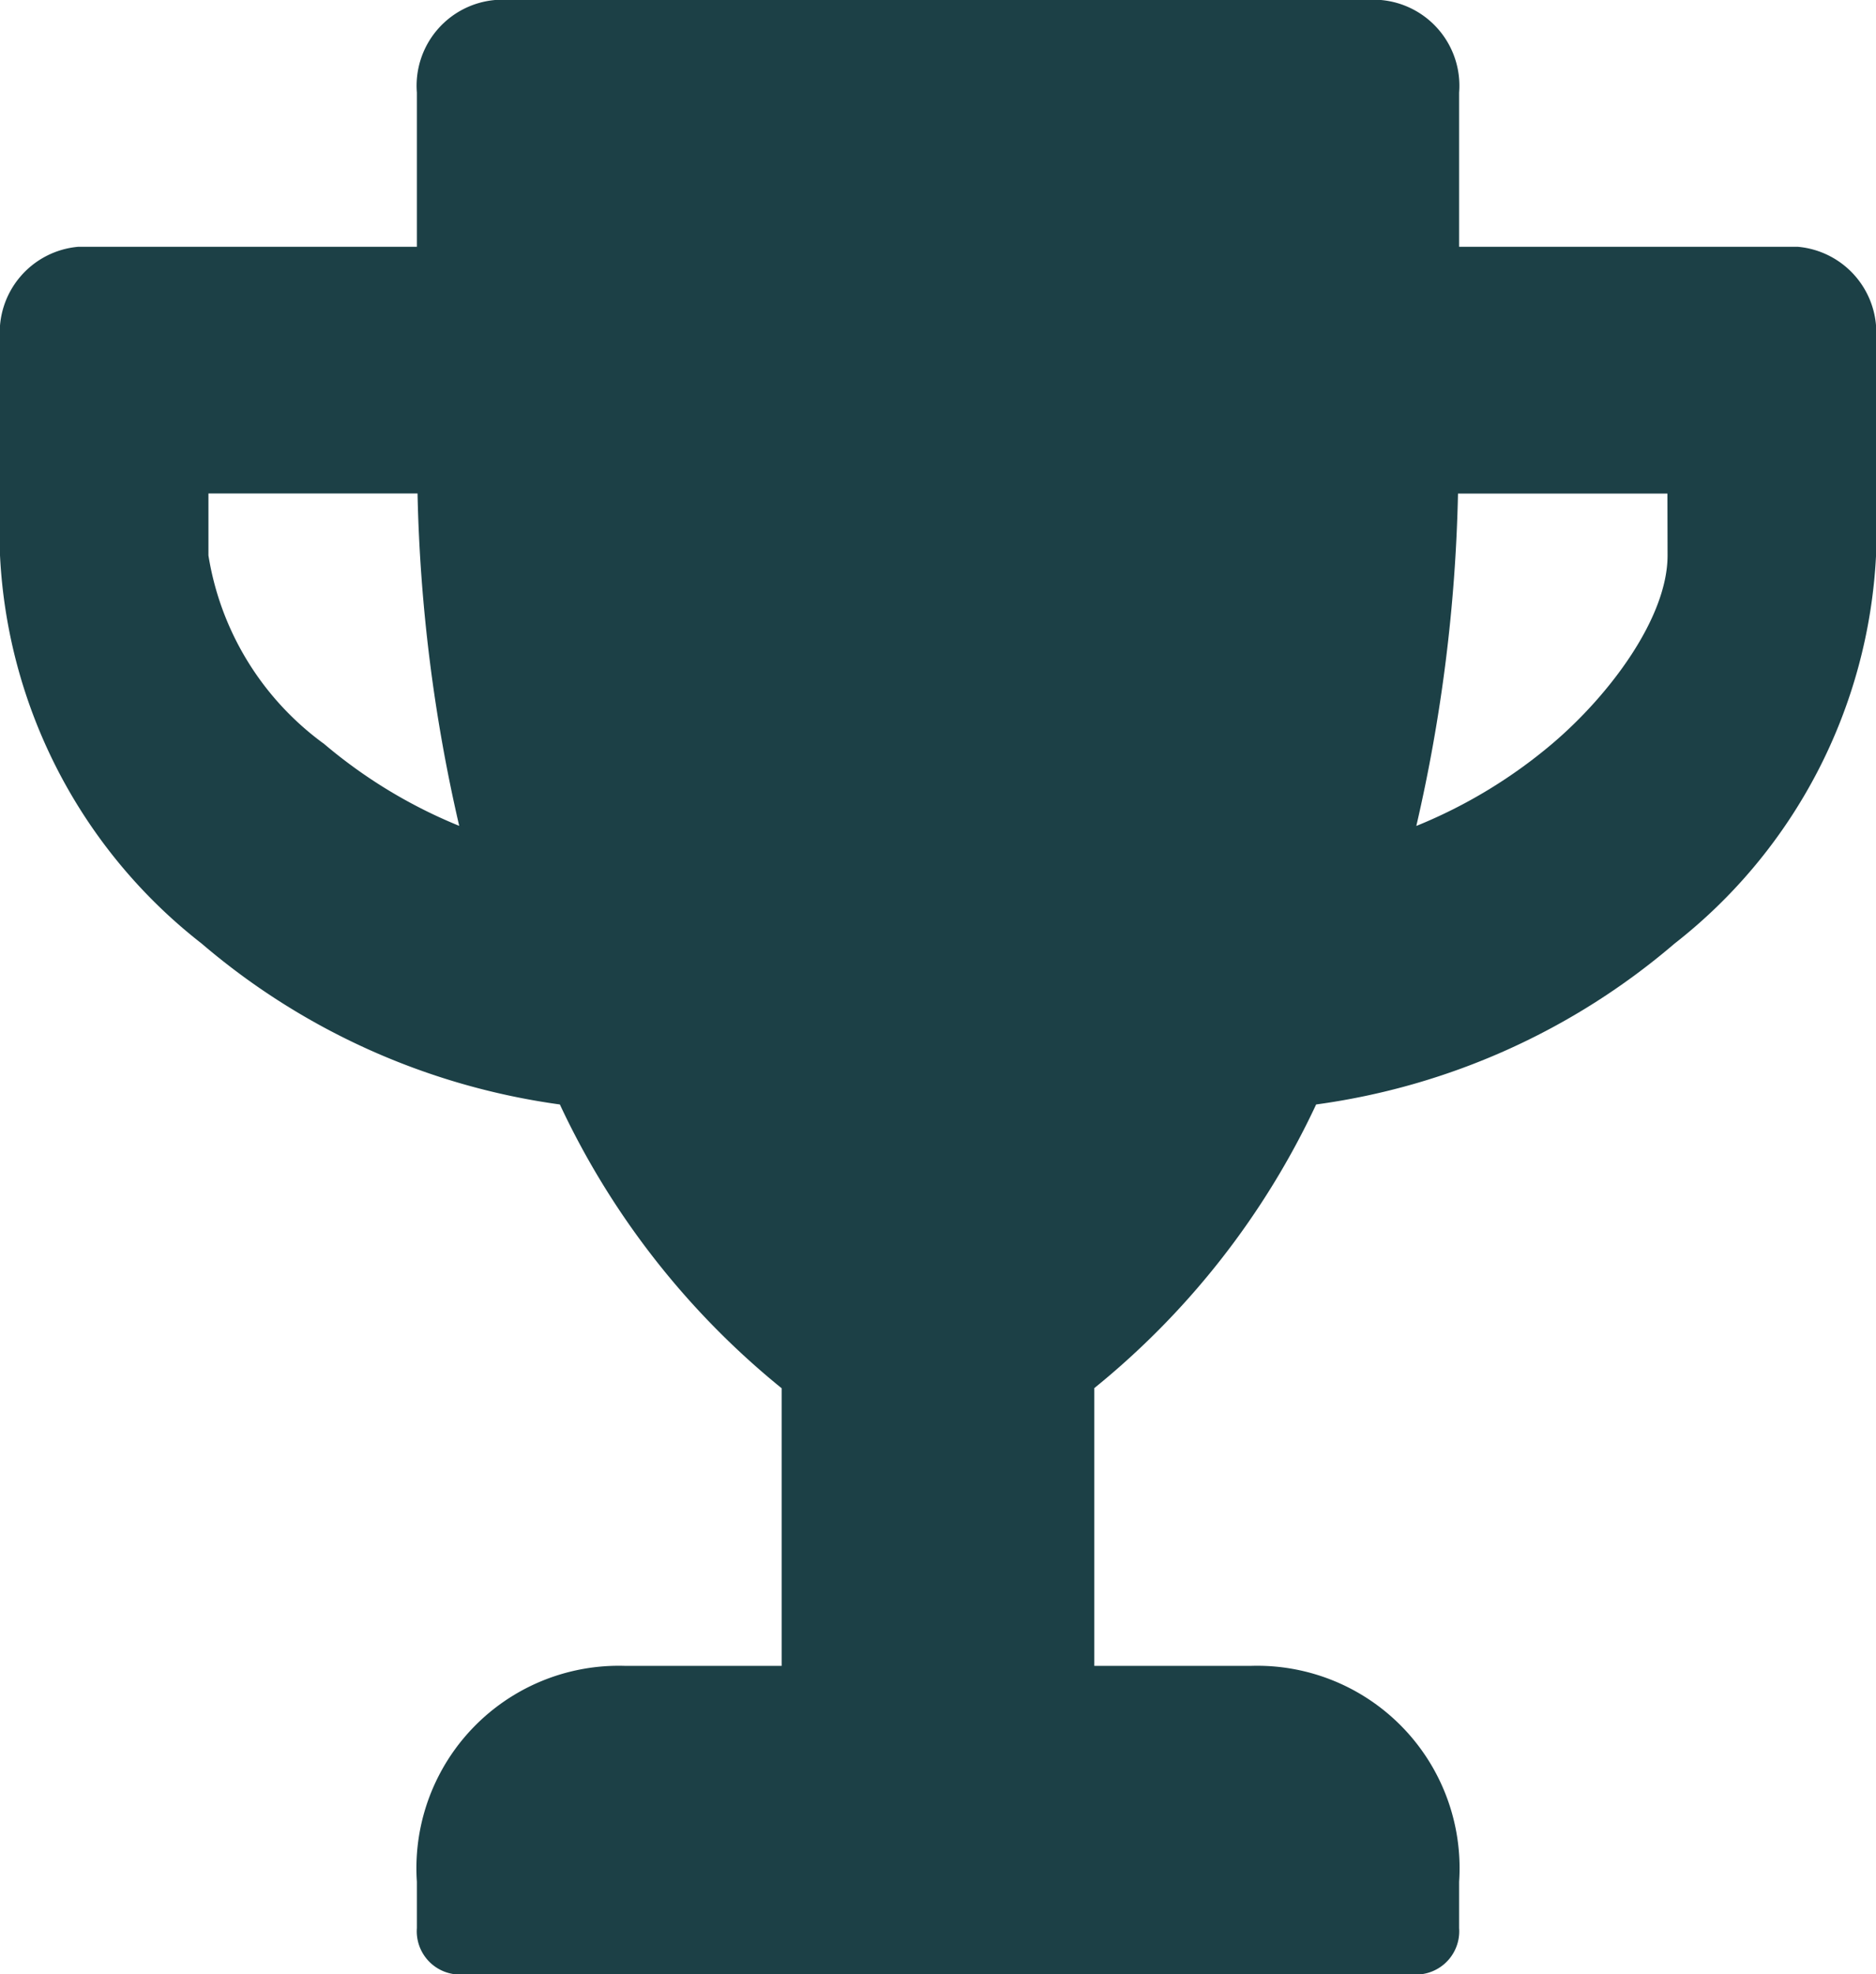 <svg xmlns="http://www.w3.org/2000/svg" width="39.925" height="42.005" viewBox="0 0 39.925 42.005">
  <path id="Icon_awesome-trophy" data-name="Icon awesome-trophy" d="M38.261,5.251H31.053V1.969A1.831,1.831,0,0,0,29.389,0H10.536A1.831,1.831,0,0,0,8.872,1.969V5.251H1.664A1.831,1.831,0,0,0,0,7.22v4.594a11.16,11.16,0,0,0,4.291,8.262A14.834,14.834,0,0,0,11.915,23.5a17.07,17.07,0,0,0,4.72,6.038v5.907H13.308a4.307,4.307,0,0,0-4.436,4.594v.985a.921.921,0,0,0,.832.985H30.221a.921.921,0,0,0,.832-.985v-.985a4.307,4.307,0,0,0-4.436-4.594H23.289V29.535A17.07,17.07,0,0,0,28.01,23.5a14.784,14.784,0,0,0,7.625-3.421,11.183,11.183,0,0,0,4.291-8.262V7.22A1.831,1.831,0,0,0,38.261,5.251ZM6.883,15.818a6.16,6.16,0,0,1-2.447-4V10.5h4.45a34.509,34.509,0,0,0,.887,7.072,10.657,10.657,0,0,1-2.89-1.756Zm28.606-4c0,1.321-1.227,2.962-2.447,4a10.694,10.694,0,0,1-2.9,1.756,34.509,34.509,0,0,0,.887-7.072h4.457Z" fill="#1c4046"/>
</svg>
